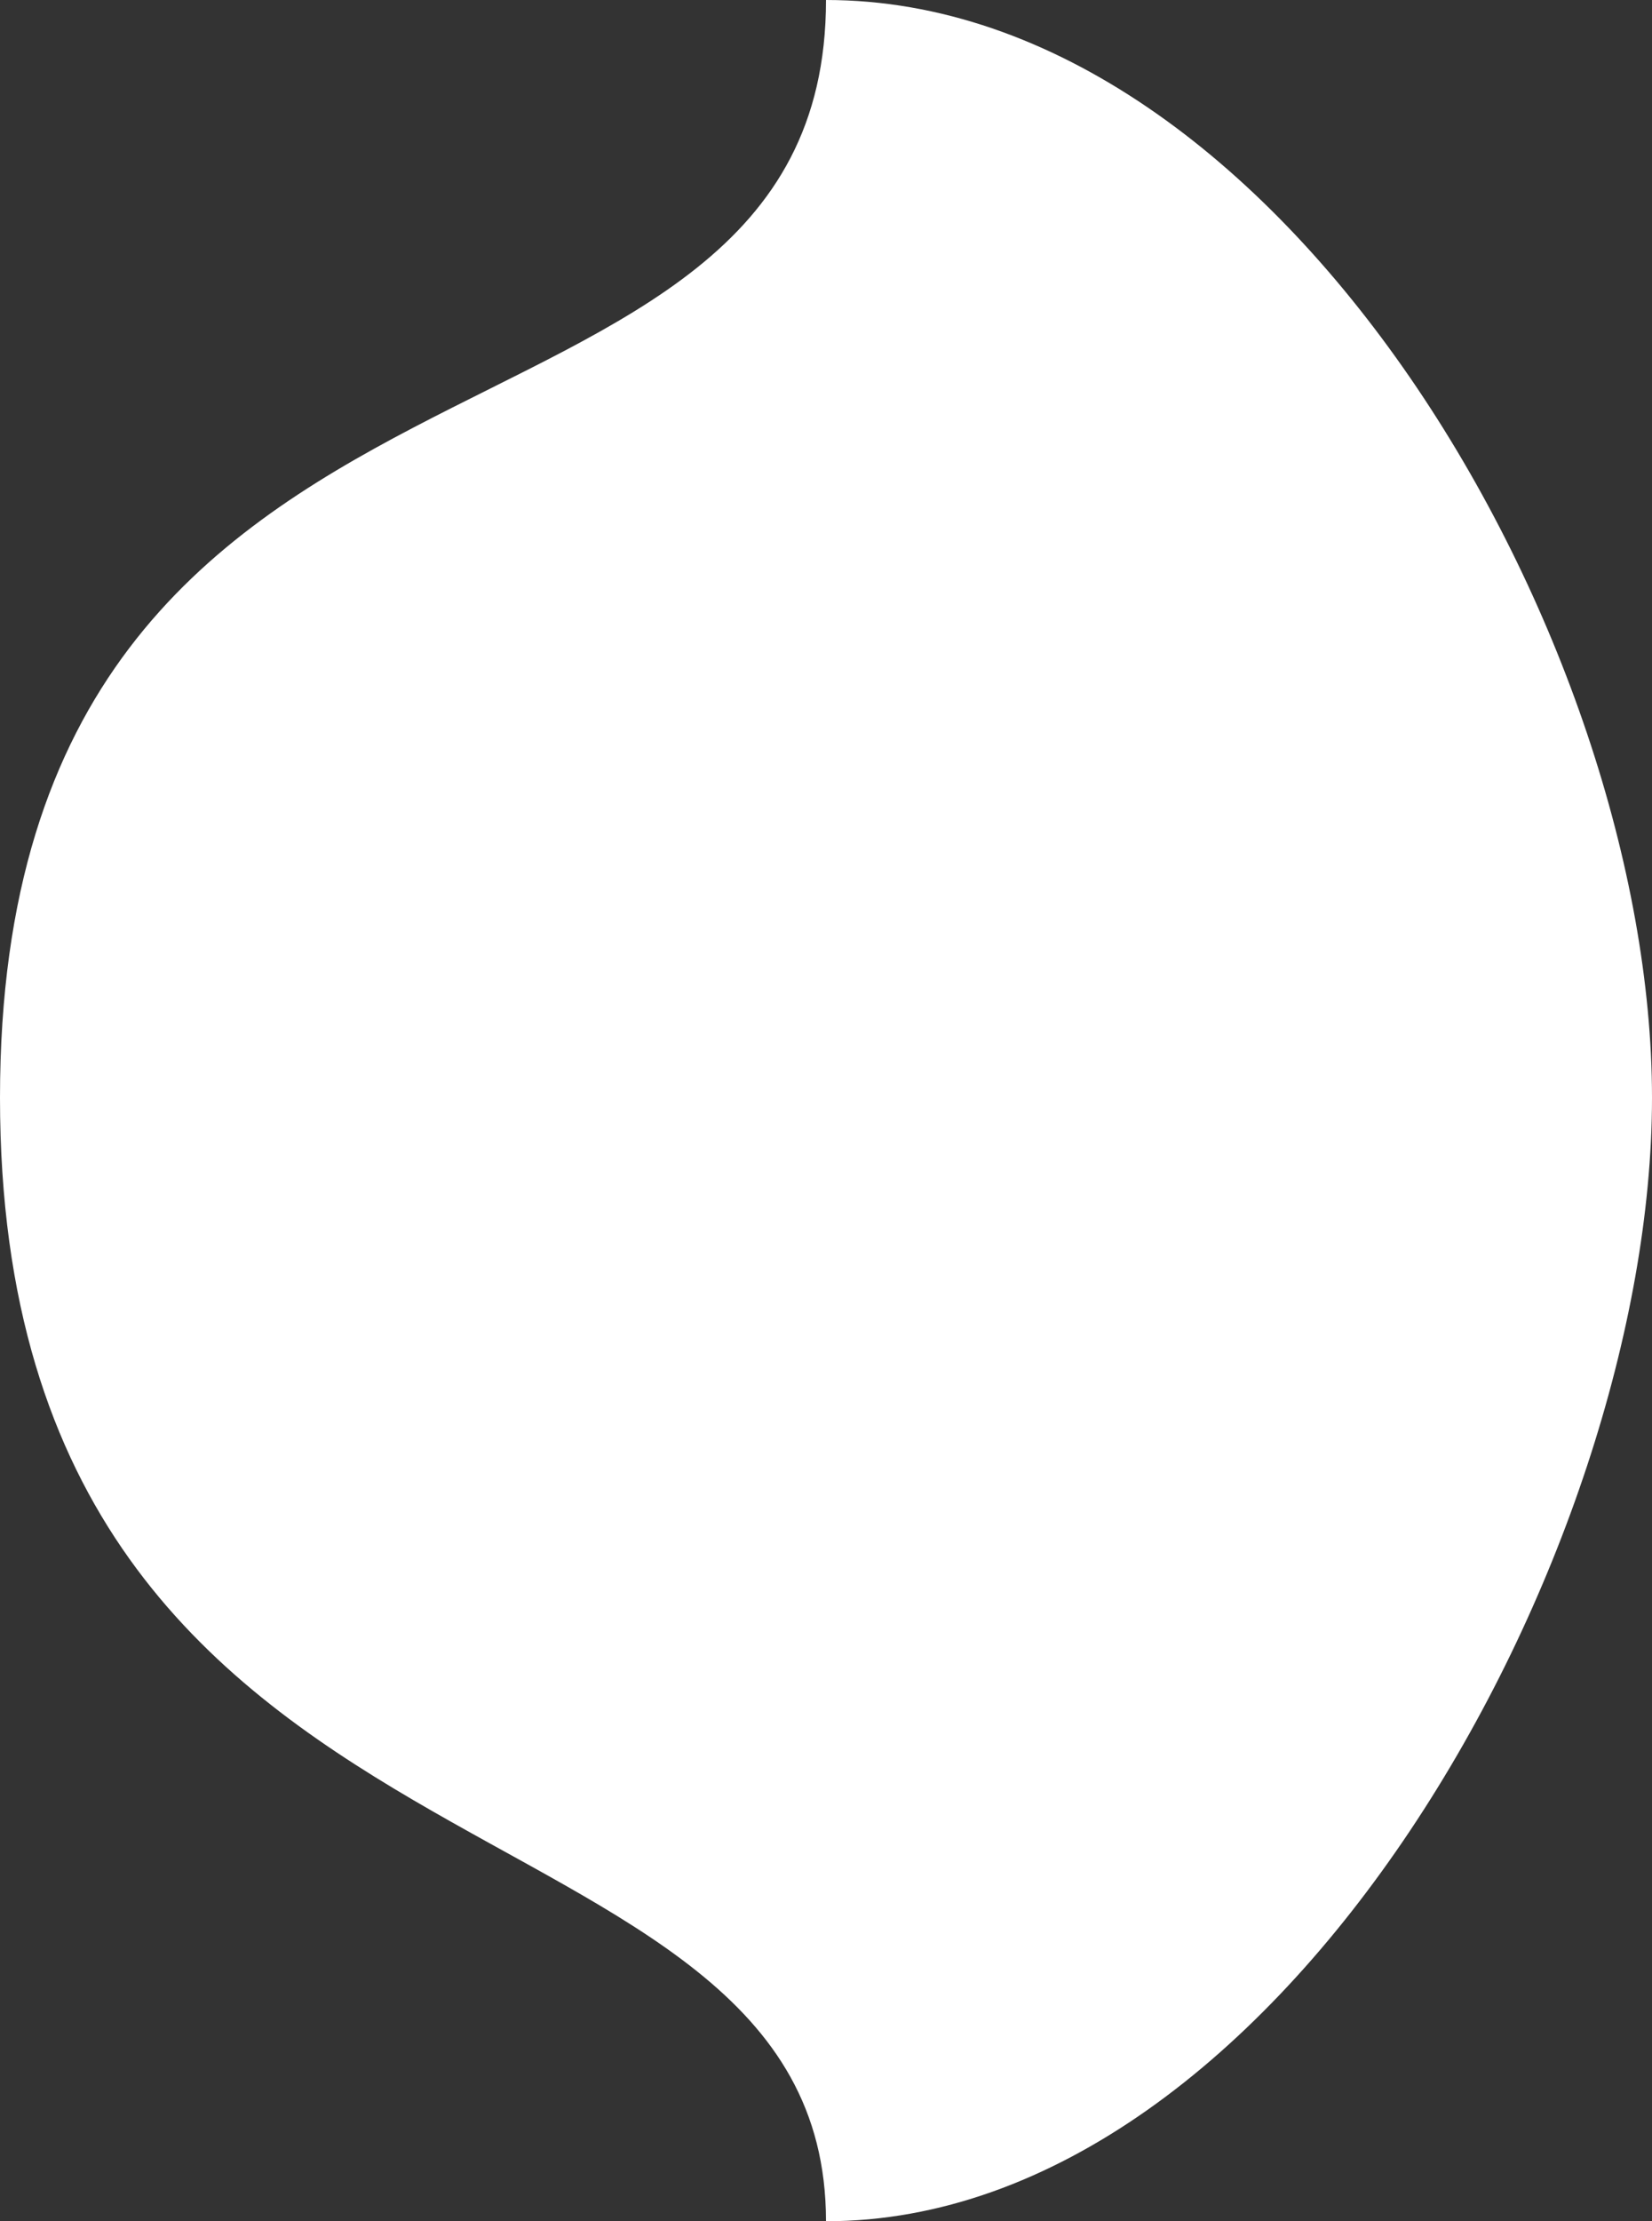 <svg width="64" height="86" viewBox="0 0 64 86" fill="none" xmlns="http://www.w3.org/2000/svg">
<rect x="0" y="0" width="64" height="86" fill="#333333" stroke="none"/>
<path d="M64 42.5C64 60.173 49.673 86 32 86C32 68.5 -9.89349e-10 74.5 0 42.5C9.89349e-10 10.5 32 19.5 32 0C49.673 0 64 24.827 64 42.5Z" fill="white"/>
</svg>
